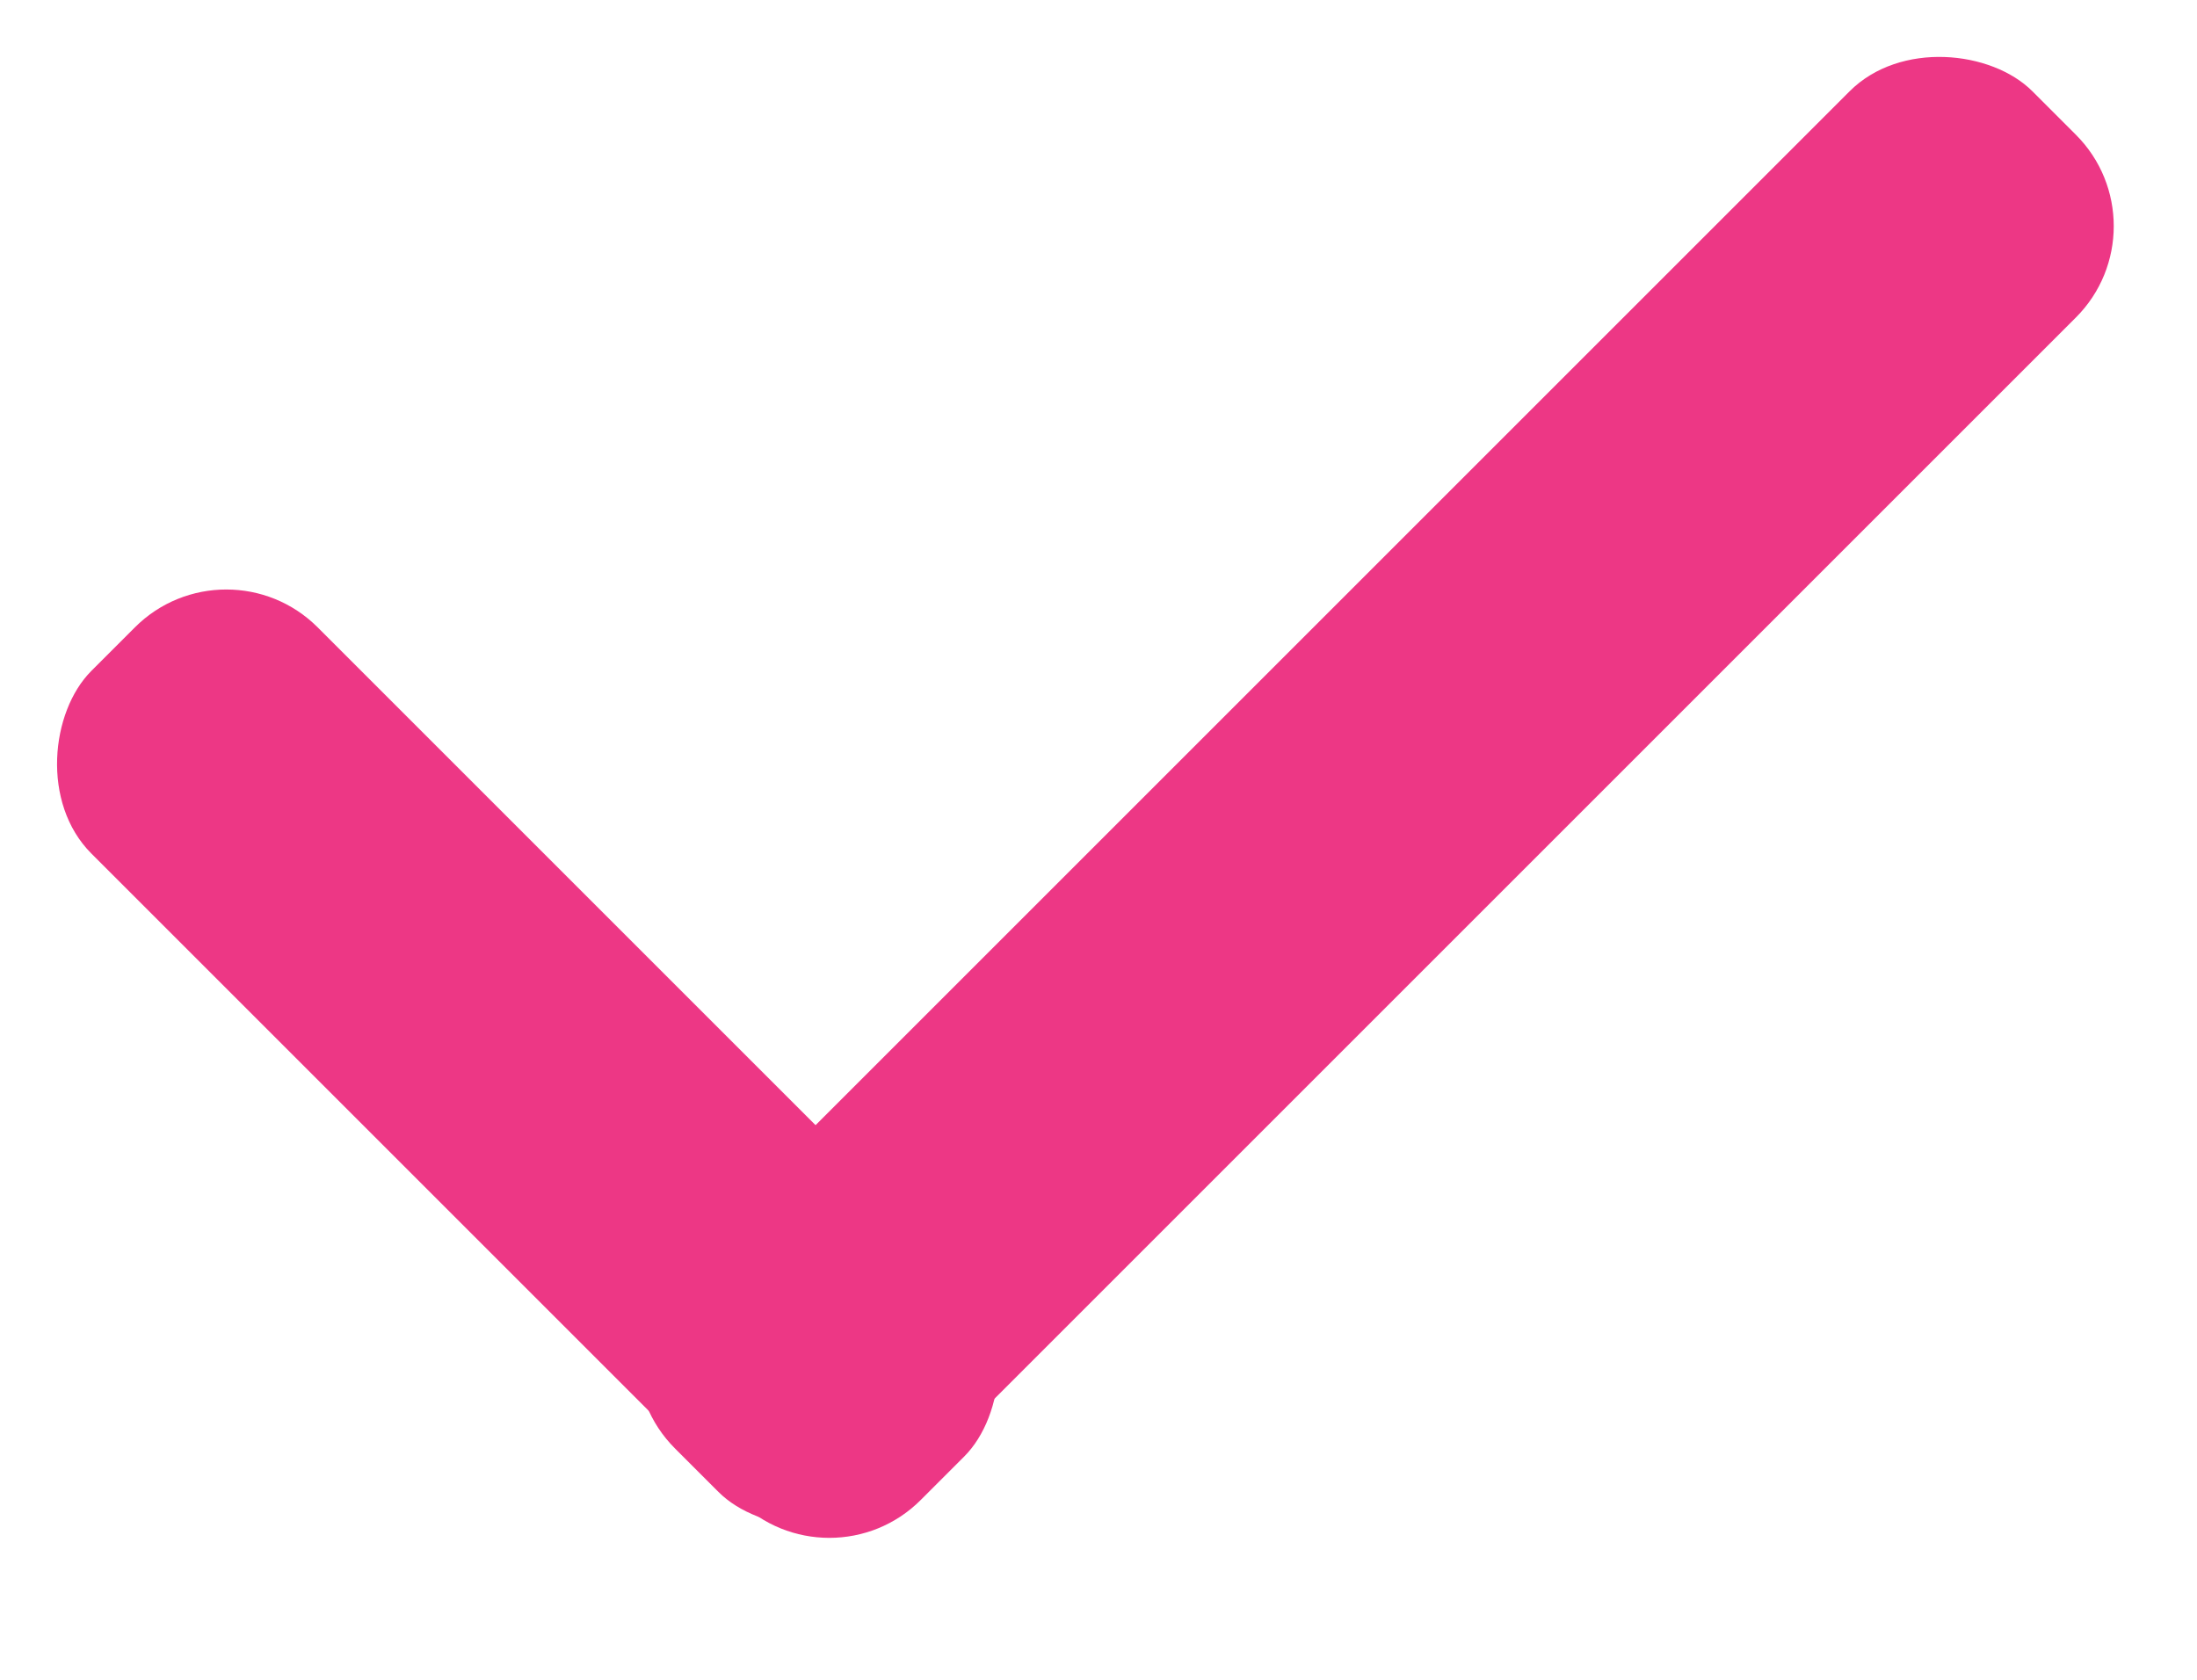 <svg width="17" height="13" viewBox="0 0 17 13" fill="none" xmlns="http://www.w3.org/2000/svg">
<rect x="1.751" y="4.148" width="9.075" height="2.476" rx="1" transform="rotate(45 1.751 4.148)" fill="#ED3785"/>
<rect x="16.77" y="1.75" width="14.854" height="2.476" rx="1" transform="rotate(135 16.77 1.75)" fill="#ED3785"/>
</svg>
